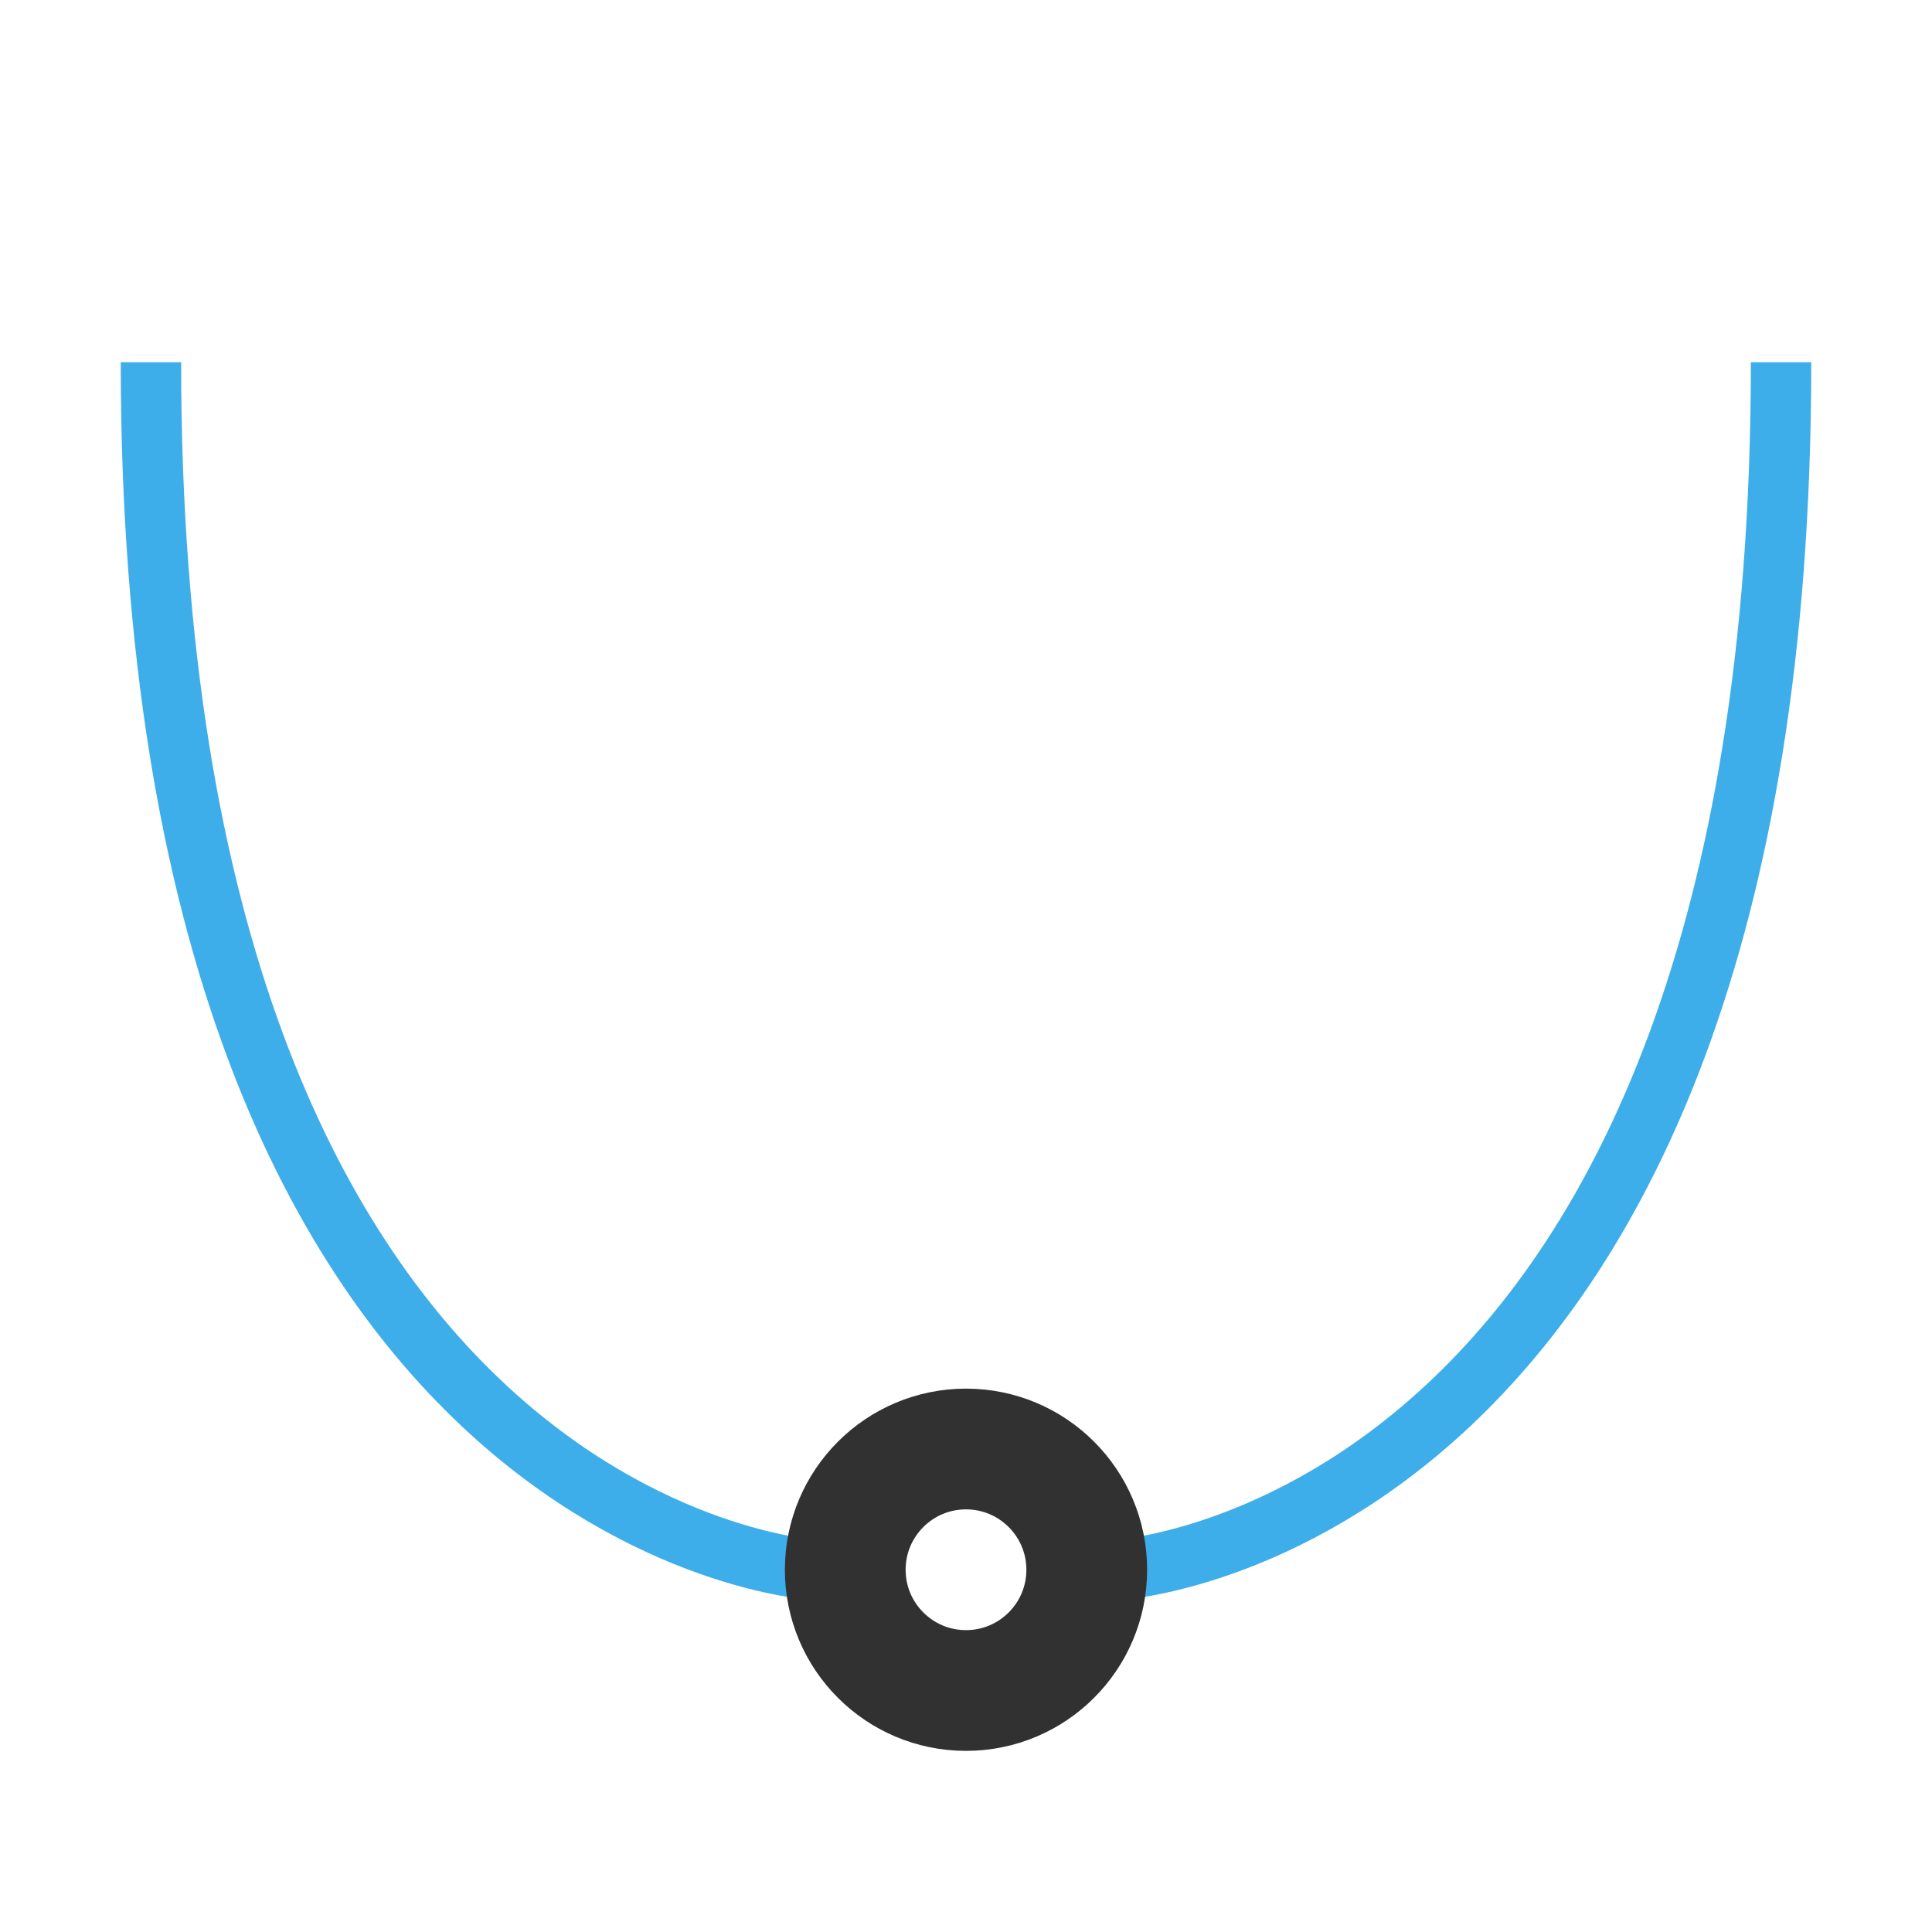 <svg viewBox="0 0 32 32" xmlns="http://www.w3.org/2000/svg">
 <path d="m 2.5 6 c 0 19.342 10.969 20 10.969 20" style="stroke-dasharray:none;stroke-opacity:1;fill:none;stroke-miterlimit:4;stroke:#3daee9;stroke-linecap:butt;stroke-linejoin:miter;stroke-width:1"/>
 <path d="m 29.5 6 c 0 19.342 -10.969 20 -10.969 20" style="stroke-dasharray:none;stroke-opacity:1;fill:none;stroke-miterlimit:4;stroke:#3daee9;stroke-linecap:butt;stroke-linejoin:miter;stroke-width:1"/>
 <circle cx="16" cy="26" r="2" style="stroke-dasharray:none;stroke-opacity:1;fill:none;opacity:1;stroke-miterlimit:4;stroke:#313131;stroke-linecap:butt;stroke-linejoin:round;stroke-width:2;stroke-dashoffset:0"/>
</svg>
